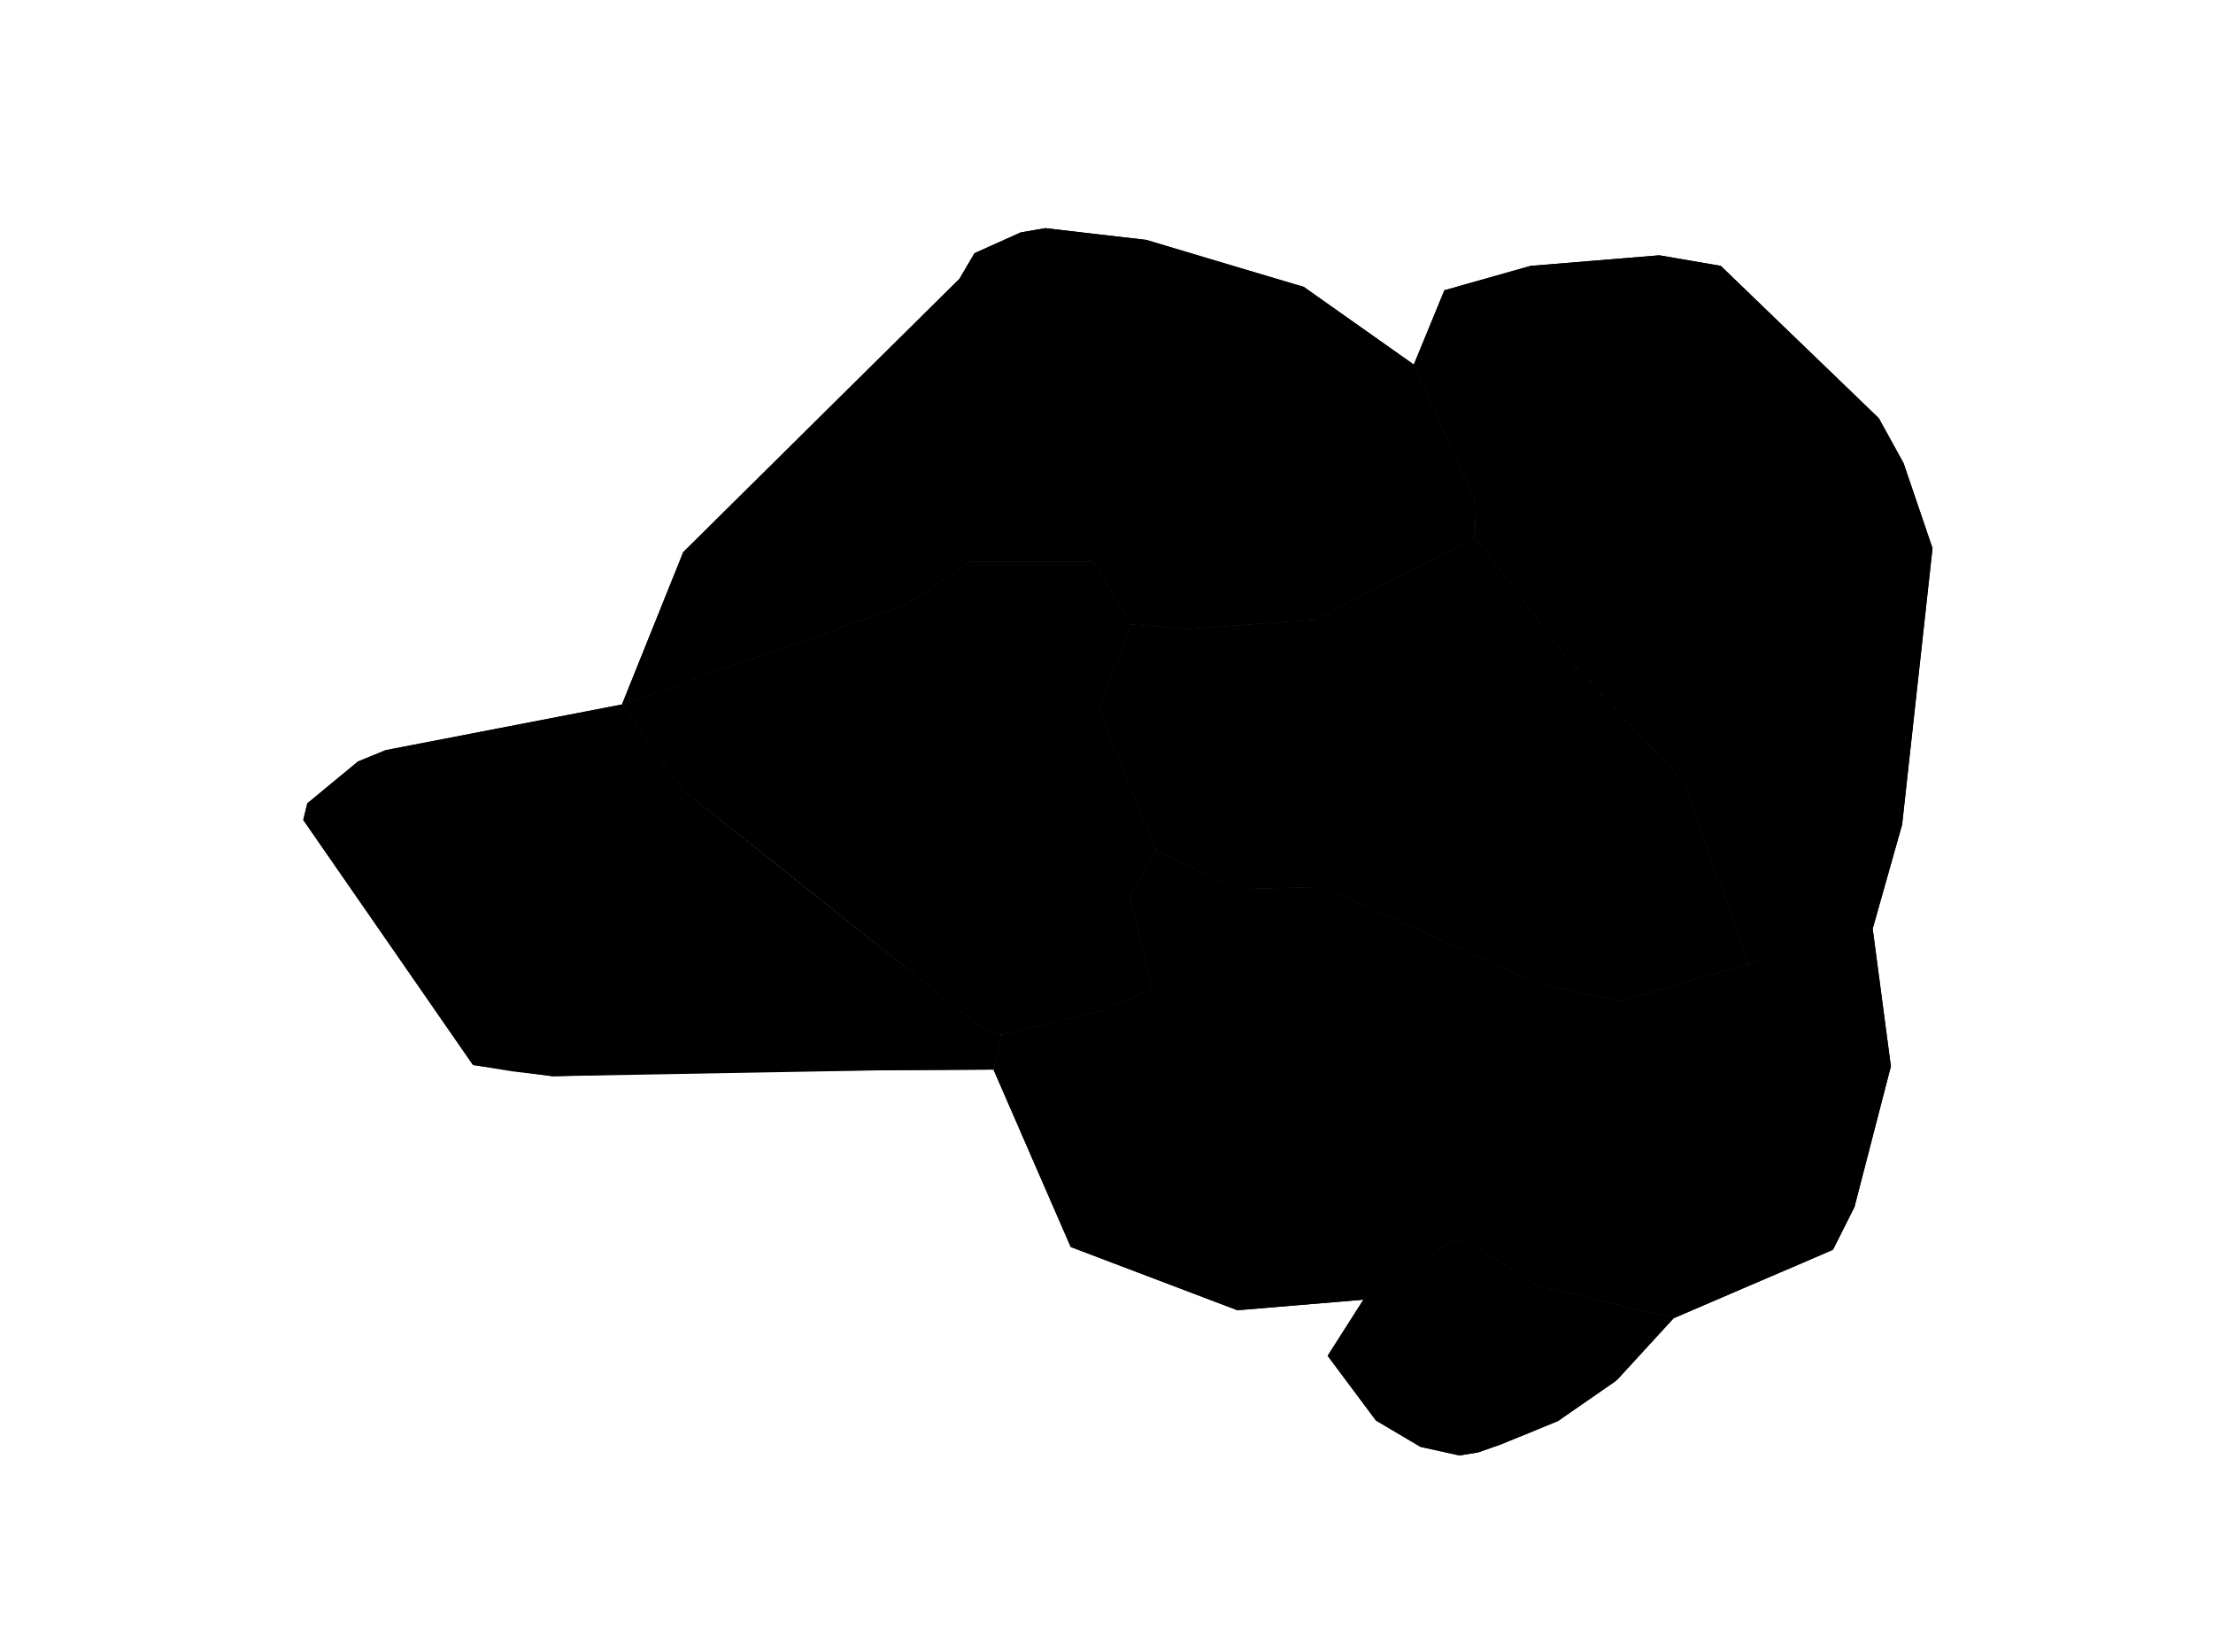 <?xml version="1.0" encoding="utf-8"?>
<!-- Generator: Adobe Illustrator 24.3.0, SVG Export Plug-In . SVG Version: 6.00 Build 0)  -->
<svg version="1.1" id="Layer_1" xmlns="http://www.w3.org/2000/svg" xmlns:xlink="http://www.w3.org/1999/xlink" x="0px" y="0px"
	 viewBox="0 0 1361 1016" style="enable-background:new 0 0 1361 1016;" xml:space="preserve">
<style type="text/css">
	.st0{fill:none;stroke:#000000;stroke-miterlimit:10;}
	.st1{display:none;opacity:0.31;}
	.st2{display:inline;fill:#FFFFFF;stroke:#000000;stroke-miterlimit:10;}
	.st3{display:none;opacity:0.12;}
	.st4{display:inline;fill:none;stroke:#000000;stroke-miterlimit:10;}
	.st5{display:none;}
</style>
<g id="countries_1_">
	<polygon class="countries" points="464.7,521.5 419.2,485.2 382.5,433.2 237.1,461.3 220.1,468.3 189,494 186.5,504.2 246.1,590.2 
		321.5,555.2 369.3,546.3 416,546.6 	"/>
	<polygon class="countries" points="596.6,345.5 649.8,345.5 519,241.7 420.2,339.5 382.5,433.2 556.2,372.3 	"/>
	<polygon class="countries" points="907.4,330.4 906.8,307.1 869.5,224.2 801.8,176.4 781.1,170.3 686.8,207.7 559.2,202 519,241.7 
		649.8,345.5 672.6,345.5 695.4,384 729.8,386.8 808.6,381.2 	"/>
	<polygon class="countries" points="674.3,144 642.9,140.3 627.8,142.9 599.3,155.7 590.1,171.4 559.2,202 647.5,206 664.7,206.8 	"/>
	<polygon class="countries" points="597.4,459.6 551,409.3 526.4,382.8 460.5,405.9 382.5,433.2 419.2,485.2 489.5,540.6 	"/>
	<polygon class="countries" points="1075.7,592.7 1051.5,525.9 972.2,510.6 953.6,492 931.6,500 934.4,540.1 898.3,583.5 945.9,604.8 
		996.1,615.7 	"/>
	<polygon class="countries" points="977.6,419.1 961.2,401.5 907.4,330.4 847.4,361.3 860.8,450.3 879,446.3 	"/>
	<polygon class="countries" points="1051.5,525.9 1035.1,480.6 977.6,419.1 879,446.3 818.5,459.6 805.4,474.5 711,522.8 760.8,546.7 
		813.3,545.4 898.3,583.5 934.4,540.1 931.6,500 953.6,492 972.2,510.6 	"/>
	<polygon class="countries" points="1075.1,790.9 1029.8,729.9 995.5,754.5 994.9,802.3 1029.3,810.6 	"/>
	<polygon class="countries" points="1188.5,337.1 1170.7,284.8 1155.6,257.3 1098.2,202 1093.7,212.7 1057.9,226 1029.8,225.3 1018,196.1 
		982.7,160.1 941.3,163.5 888.3,178.5 869.5,224.2 906.8,307.1 907.4,330.4 961.2,401.5 1035.1,480.6 1124.8,415.4 1181.7,399 	"/>
	<polygon class="countries" points="894.6,704.5 862.5,696.4 852.2,708.3 828.1,710.6 773.8,703.9 768.1,689.8 730.8,648.9 704.1,690.8 
		685.6,700.9 638.5,720.9 658.5,766.8 761,805.7 838.5,799.2 893.4,762.7 895.2,743.4 	"/>
	<polygon class="countries" points="672.6,345.5 596.6,345.5 556.2,372.3 526.4,382.8 597.4,459.6 640.5,453 682.8,453.6 675.9,436.7 
		695.4,384 	"/>
	<polygon class="countries" points="805.4,474.5 818.5,459.6 729.8,386.8 695.4,384 675.9,436.7 711,522.8 	"/>
	<polygon class="countries" points="730.8,648.9 708.5,608.1 678.4,621.3 667,624 616.2,636.3 611,657.7 638.5,720.9 685.6,700.9 
		704.1,690.8 	"/>
	<polygon class="countries" points="565.8,602 464.7,521.5 416,546.6 369.3,546.3 321.5,555.2 246.1,590.2 290.9,654.9 339.9,661.8 
		543.1,658.1 	"/>
	<polygon class="countries" points="781.1,170.3 741.5,158.5 704.9,147.5 674.3,144 665.1,206.8 686.8,207.7 	"/>
	<polygon class="countries" points="1169.8,507.1 1171.8,488.8 1129,490.8 1051.5,525.9 1075.7,592.7 1151.7,571.1 	"/>
	<polygon class="countries" points="847.4,361.3 808.6,381.2 729.8,386.8 818.5,459.6 860.8,450.3 	"/>
	<polygon class="countries" points="1098.2,202 1058.3,163.5 1020.5,157 982.7,160.1 1018,196.1 1029.8,225.3 1057.9,226 1093.7,212.7 	
		"/>
	<polygon class="countries" points="1181.7,399 1124.8,415.4 1035.1,480.6 1051.5,525.9 1129,490.8 1171.8,488.8 	"/>
	<polygon class="countries" points="1162.9,655.7 1151.7,571.1 1075.7,592.7 1016.6,609.8 1020.1,661.2 1126.3,705.8 1140.5,742.2 	"/>
	<polygon class="countries" points="694.9,551.2 711,522.8 682.8,453.6 640.5,453 597.4,459.6 489.5,540.6 565.8,602 589.2,593.5 
		629,594.8 664.3,595.9 667,624 678.4,621.3 708.5,608.1 	"/>
	<polygon class="countries" points="931.1,629.3 924.4,595.2 862.6,567.5 844.7,583.7 787.5,600.2 708.5,608.1 730.8,648.9 768.1,689.8 
		773.8,703.9 828.1,710.6 852.2,708.3 862.5,696.4 894.6,704.5 933.2,708.9 924.8,687.7 	"/>
	<polygon class="countries" points="741.1,604.8 787.5,600.2 739.9,536.7 711,522.8 694.9,551.2 708.5,608.1 	"/>
	<polygon class="countries" points="664.3,595.9 589.2,593.5 565.8,602 602.4,631.1 616.2,636.3 667,624 	"/>
	<polygon class="countries" points="611,657.7 616.2,636.3 602.4,631.1 565.8,602 543.1,658.1 	"/>
	<polygon class="countries" points="1140.5,742.2 1126.3,705.8 1020.1,661.2 998,662.9 926.9,668.2 924.8,687.7 933.2,708.9 894.6,704.5 
		895.2,743.4 893.4,762.7 909.8,768 931,764.7 935.2,753.1 995.5,754.5 1029.8,729.9 1075.1,790.9 1103.7,778.7 1127.3,768.5 	"/>
	<polygon class="countries" points="938,882.1 896.7,833.7 862.3,783.3 838.5,799.2 816.5,833.7 846.2,873.5 873.6,889.7 897.6,895 
		909.1,893.1 	"/>
	<polygon class="countries" points="1029.3,810.6 945.7,790.5 909.8,768 893.4,762.7 862.3,783.3 896.7,833.7 938,882.1 958.2,873.8 
		993.4,849.5 	"/>
	<polygon class="countries" points="1020.1,661.2 1016.6,609.8 996.1,615.7 945.9,604.8 924.4,595.2 931.1,629.3 926.9,668.2 	"/>
	<polygon class="countries" points="945.7,790.5 994.9,802.3 995.5,754.5 935.2,753.1 931,764.7 909.8,768 	"/>
	<polygon class="countries" points="862.6,567.5 813.3,545.4 760.8,546.7 739.9,536.7 787.5,600.2 844.7,583.7 	"/>
</g>
<g id="continents">
	<polygon class="continents" points="602.4,631.1 419.2,485.2 382.5,433.2 237.1,461.3 220.1,468.3 189,494 186.5,504.2 290.9,654.9 
		315.2,658.8 339.9,661.8 453.1,658.7 611,657.7 616.2,636.3 	"/>
	<polygon class="continents" points="907.4,330.4 906.8,307.1 869.5,224.2 801.8,176.4 704.9,147.5 642.9,140.3 627.8,142.9 599.3,155.7 
		590.1,171.4 420.2,339.5 382.5,433.2 483.8,397.7 556.2,372.3 596.6,345.5 672.6,345.5 695.4,384 729.8,386.8 808.6,381.2 	"/>
	<polygon class="continents" points="711,522.8 675.9,436.7 695.4,384 672.6,345.5 596.6,345.5 556.2,372.3 382.5,433.2 419.2,485.2 
		602.4,631.1 616.2,636.3 678.4,621.3 708.5,608.1 694.9,551.2 	"/>
	<polygon class="continents" points="1075.7,592.7 1035.1,480.6 961.2,401.5 907.4,330.4 808.6,381.2 729.8,386.8 695.4,384 675.9,436.7 
		711,522.8 760.8,546.7 813.3,545.4 945.9,604.8 996.1,615.7 	"/>
	<polygon class="continents" points="1162.9,655.7 1151.7,571.1 1126.3,578.1 996.1,615.7 945.9,604.8 813.3,545.4 760.8,546.7 711,522.8 
		694.9,551.2 708.5,608.1 678.4,621.3 640.1,630.5 616.2,636.3 611,657.7 658.5,766.8 761,805.7 838.5,799.2 893.4,762.7 
		908.9,767.5 945.7,790.5 1029.3,810.6 1127.3,768.5 1140.5,742.2 	"/>
	<polygon class="continents" points="1188.5,337.1 1170.7,284.8 1155.3,257 1058.3,163.5 1020.5,157 941.3,163.5 888.3,178.5 869.5,224.2 
		906.8,307.1 907.4,330.4 961.2,401.5 1035.1,480.6 1075.7,592.7 1151.7,571.1 1169.8,507.1 	"/>
	<polygon class="continents" points="1029.3,810.6 945.7,790.5 908.9,767.5 893.4,762.7 838.5,799.2 816.5,833.7 846.2,873.5 873.6,889.7 
		897.6,895 909.1,893.1 922.3,888.6 958.2,873.8 994.9,848.2 	"/>
</g>
</svg>
